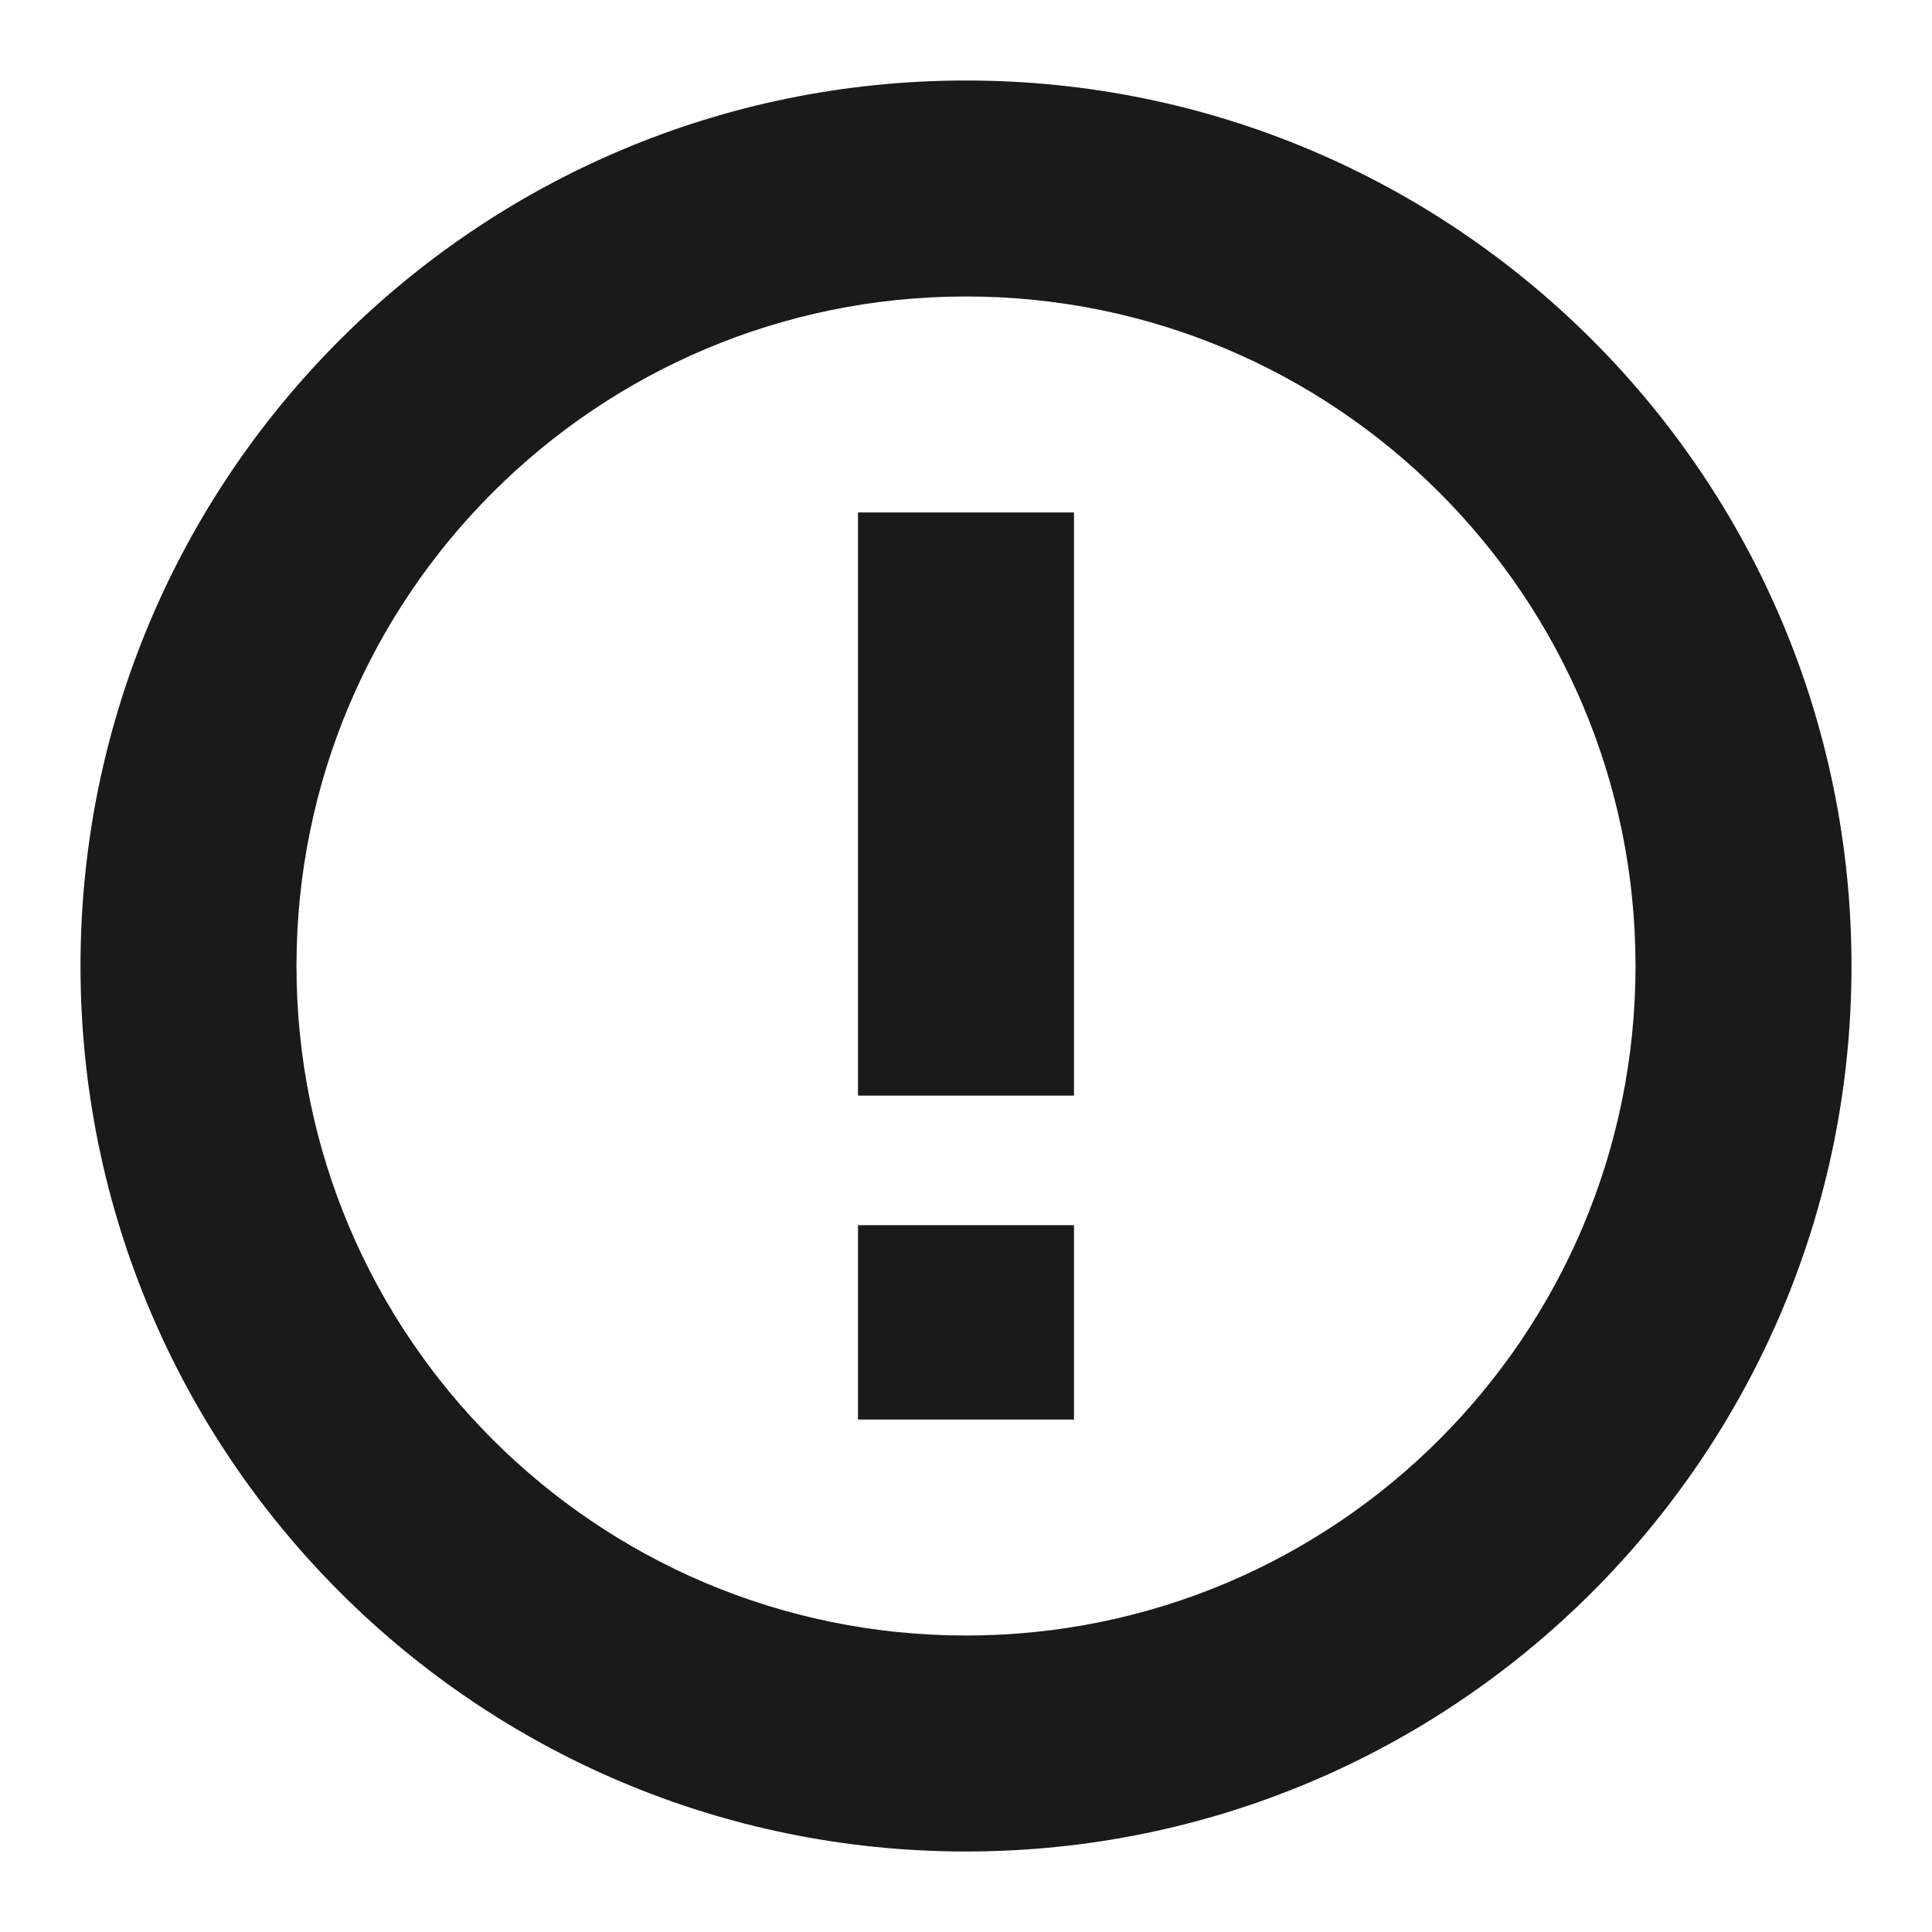 <svg width="48" height="48" viewBox="0 0 48 48" fill="none" xmlns="http://www.w3.org/2000/svg">
<path fill-rule="evenodd" clip-rule="evenodd" d="M24 40.634C14.813 40.634 7.366 33.187 7.366 24C7.366 14.813 14.813 7.366 24 7.366C33.187 7.366 40.634 14.813 40.634 24C40.634 33.187 33.187 40.634 24 40.634ZM2 24C2 36.15 11.85 46 24 46C36.15 46 46 36.15 46 24C46 11.85 36.15 2 24 2C11.85 2 2 11.85 2 24Z" fill="#1A1A1A"/>
<path fill-rule="evenodd" clip-rule="evenodd" d="M21.317 30.439V35.268H26.683V30.439H21.317Z" fill="#1A1A1A"/>
<path fill-rule="evenodd" clip-rule="evenodd" d="M21.317 12.732V27.22H26.683V12.732H21.317Z" fill="#1A1A1A"/>
</svg>
